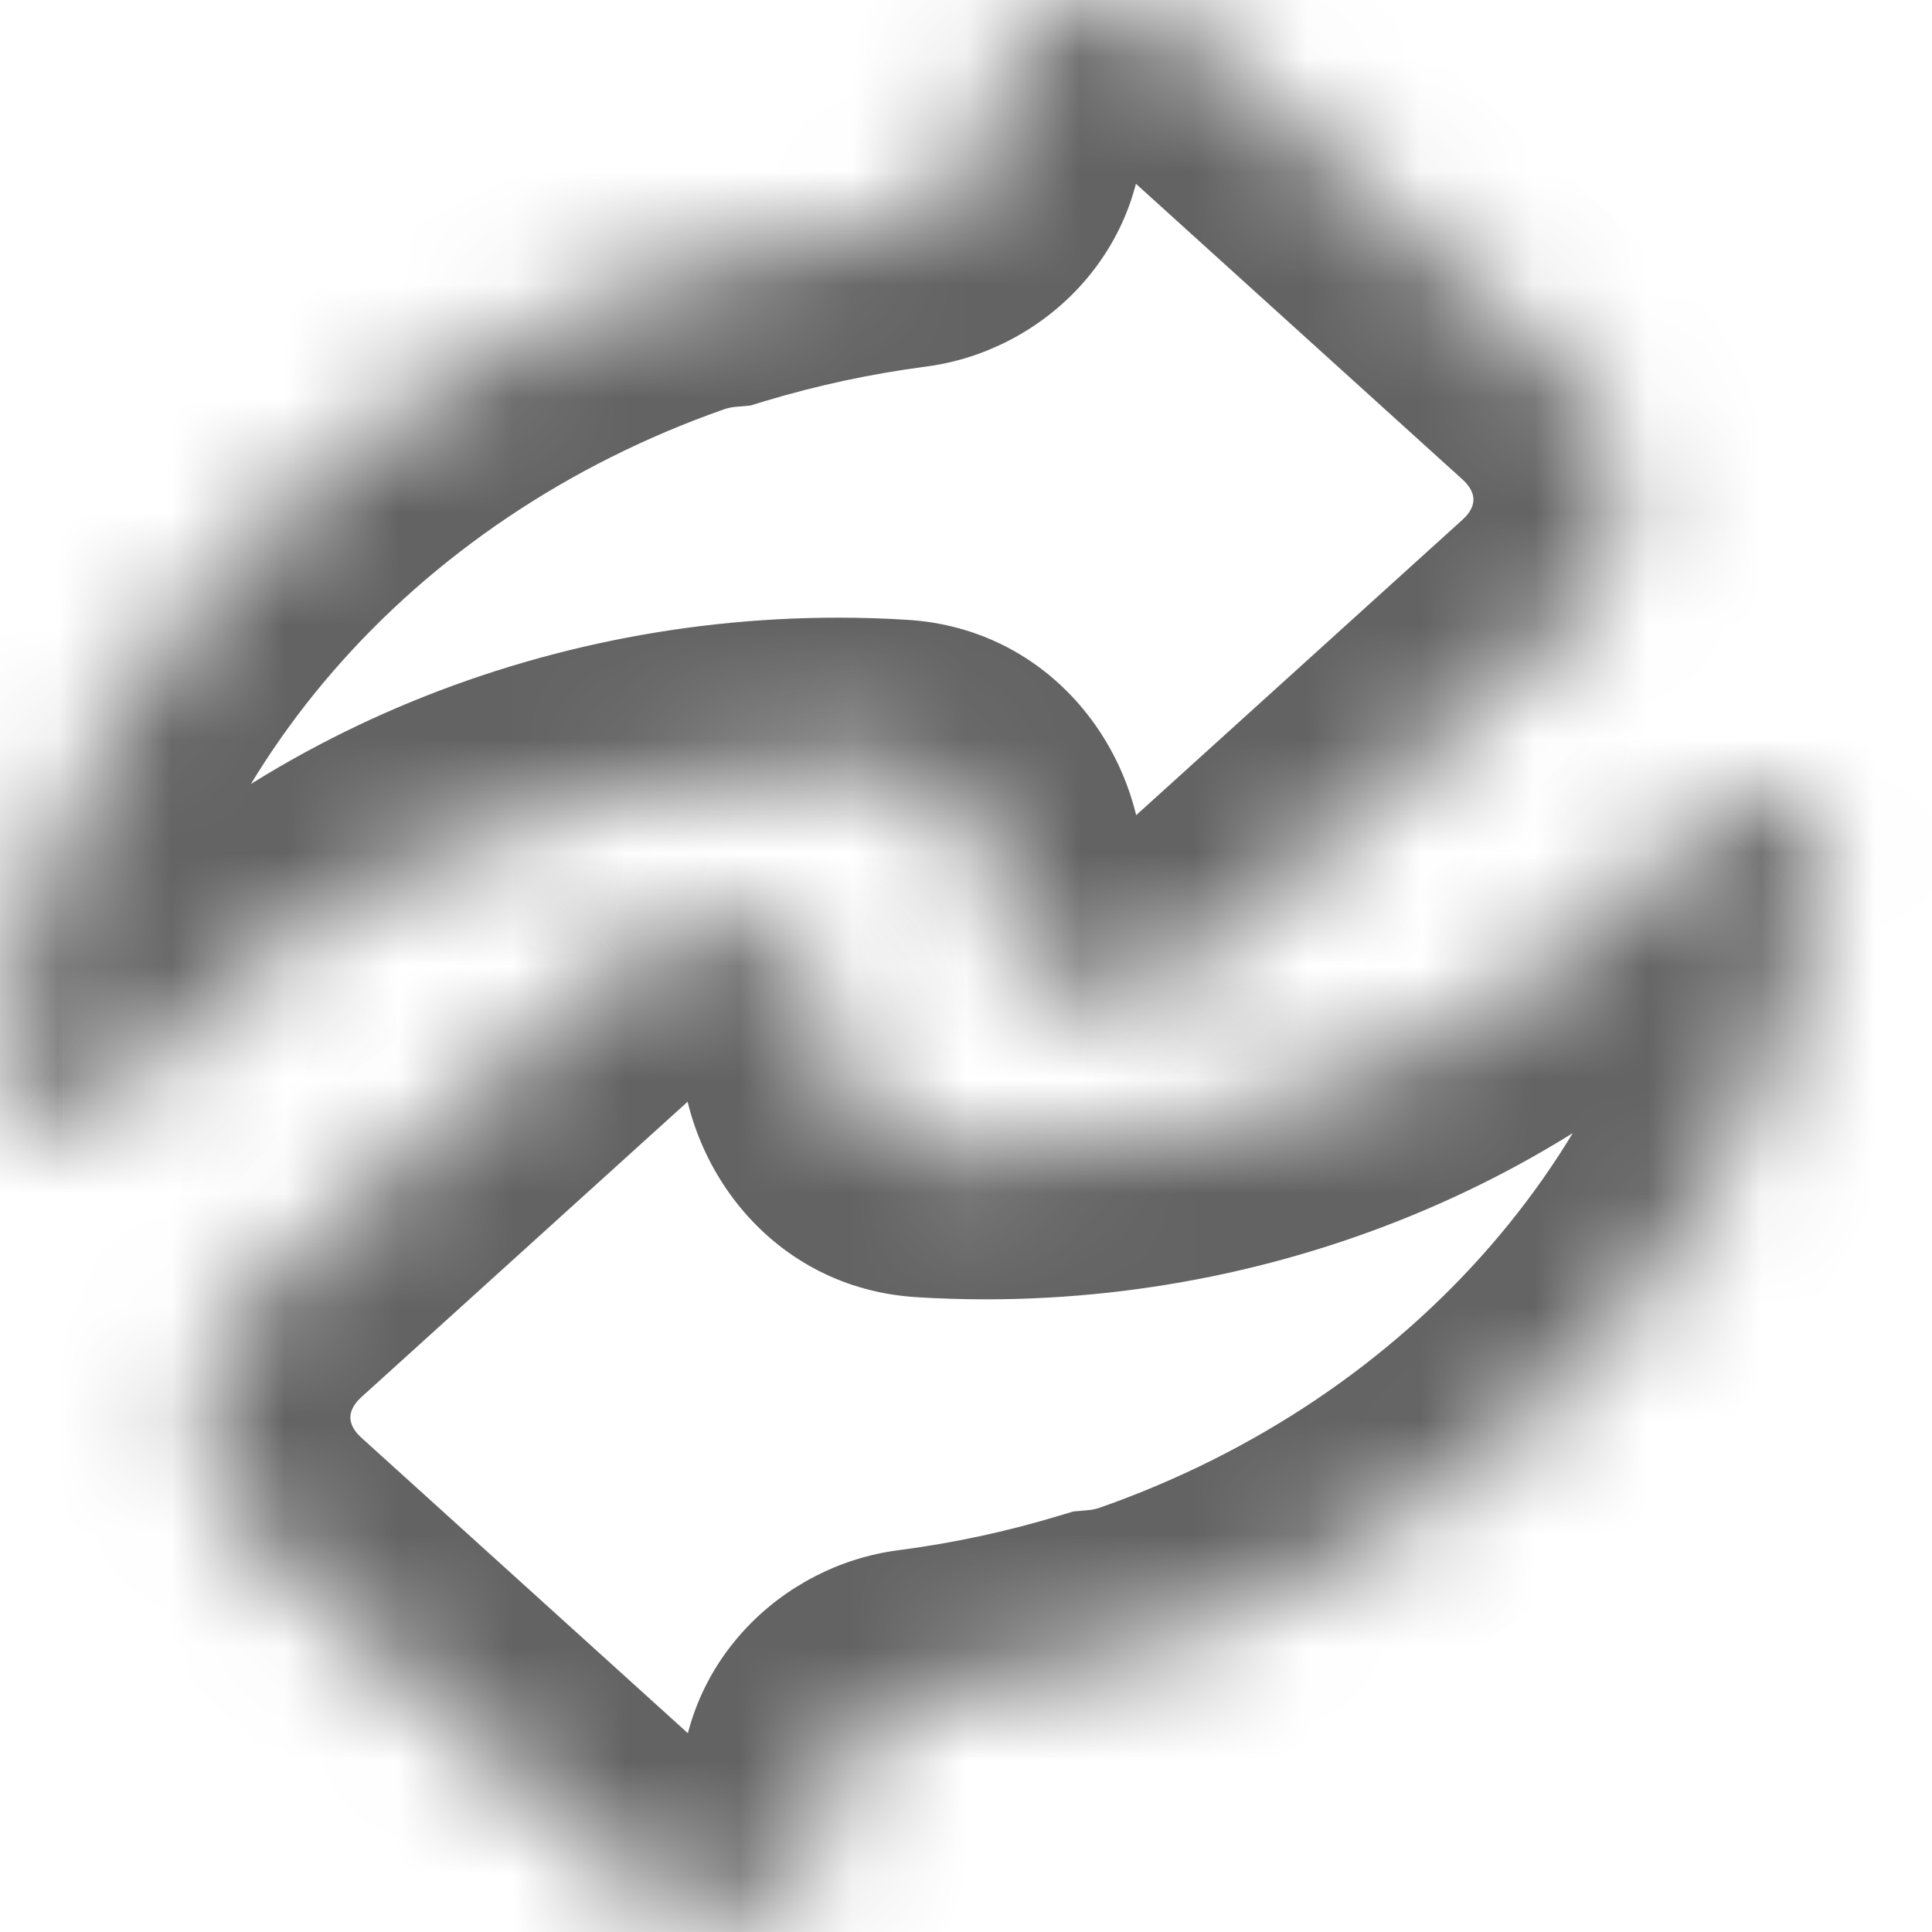 <svg width="17" height="17" viewBox="0 0 17 17" fill="none" xmlns="http://www.w3.org/2000/svg">
<mask id="path-1-inside-1_1_151" fill="white">
<path fill-rule="evenodd" clip-rule="evenodd" d="M15.49 7C15.559 7 15.628 7.011 15.695 7.035C15.747 7.054 15.794 7.079 15.836 7.11C15.964 7.202 16.043 7.342 16.047 7.491C16.048 7.516 16.047 7.541 16.044 7.566C15.613 10.772 13.258 13.384 10.115 14.49C9.972 14.54 9.831 14.57 9.692 14.583C9.169 14.741 8.627 14.858 8.07 14.931C7.632 14.988 7.285 15.348 7.285 15.79C7.285 16.535 6.82 16.868 6.359 16.868C6.058 16.868 5.756 16.737 5.466 16.474L2.305 13.612C1.609 12.982 1.609 11.962 2.305 11.332L5.466 8.47C5.756 8.21 6.058 8.076 6.359 8.076C6.82 8.076 7.285 8.409 7.285 9.153C7.285 9.653 7.646 10.086 8.144 10.117C8.321 10.128 8.499 10.133 8.676 10.133C11.179 10.133 13.559 9.039 15.04 7.207C15.147 7.074 15.315 7 15.49 7Z"/>
</mask>
<path d="M15.695 7.035L16.138 5.813L16.132 5.811L15.695 7.035ZM15.49 7L15.488 8.3L15.492 8.3L15.49 7ZM15.836 7.11L15.073 8.162L15.075 8.164L15.836 7.11ZM16.047 7.491L14.748 7.527L14.748 7.539L16.047 7.491ZM16.044 7.566L17.332 7.74L17.333 7.735L16.044 7.566ZM10.115 14.49L10.547 15.716H10.547L10.115 14.49ZM9.692 14.583L9.576 13.288L9.443 13.3L9.316 13.338L9.692 14.583ZM8.07 14.931L7.902 13.641H7.902L8.07 14.931ZM5.466 16.474L4.594 17.438L4.594 17.438L5.466 16.474ZM2.305 13.612L1.432 14.575H1.432L2.305 13.612ZM2.305 11.332L1.432 10.368L2.305 11.332ZM5.466 8.47L4.6 7.5L4.594 7.506L5.466 8.47ZM8.144 10.117L8.225 8.819L8.225 8.819L8.144 10.117ZM15.04 7.207L16.051 8.024L16.053 8.021L15.04 7.207ZM16.132 5.811C15.921 5.736 15.703 5.7 15.488 5.7L15.492 8.3C15.414 8.3 15.336 8.287 15.259 8.26L16.132 5.811ZM16.599 6.057C16.458 5.955 16.303 5.873 16.138 5.813L15.253 8.258C15.19 8.235 15.13 8.203 15.073 8.162L16.599 6.057ZM17.347 7.455C17.331 6.86 17.018 6.359 16.596 6.055L15.075 8.164C14.91 8.045 14.756 7.825 14.748 7.527L17.347 7.455ZM17.333 7.735C17.346 7.637 17.35 7.539 17.347 7.442L14.748 7.539C14.747 7.492 14.749 7.445 14.755 7.398L17.333 7.735ZM10.547 15.716C14.087 14.471 16.828 11.492 17.332 7.74L14.756 7.393C14.398 10.051 12.429 12.298 9.684 13.264L10.547 15.716ZM9.808 15.878C10.056 15.855 10.304 15.802 10.547 15.716L9.684 13.264C9.641 13.279 9.605 13.286 9.576 13.288L9.808 15.878ZM8.238 16.22C8.865 16.138 9.477 16.006 10.068 15.827L9.316 13.338C8.861 13.476 8.388 13.578 7.902 13.641L8.238 16.22ZM8.585 15.79C8.585 16.062 8.385 16.2 8.238 16.22L7.902 13.641C6.878 13.775 5.985 14.635 5.985 15.79H8.585ZM6.359 18.168C6.9 18.168 7.477 17.971 7.921 17.521C8.374 17.061 8.585 16.443 8.585 15.79H5.985C5.985 15.841 5.977 15.845 5.987 15.818C5.998 15.789 6.023 15.742 6.069 15.695C6.165 15.598 6.279 15.568 6.359 15.568V18.168ZM4.594 17.438C5.055 17.855 5.654 18.168 6.359 18.168V15.568C6.379 15.568 6.396 15.57 6.411 15.573C6.417 15.575 6.423 15.576 6.426 15.578C6.43 15.579 6.432 15.579 6.432 15.579C6.431 15.579 6.399 15.565 6.339 15.51L4.594 17.438ZM1.432 14.575L4.594 17.438L6.339 15.51L3.177 12.648L1.432 14.575ZM1.432 10.368C0.167 11.514 0.167 13.43 1.432 14.575L3.177 12.648C3.097 12.575 3.083 12.51 3.083 12.472C3.083 12.434 3.097 12.369 3.177 12.296L1.432 10.368ZM4.594 7.506L1.432 10.368L3.177 12.296L6.339 9.433L4.594 7.506ZM6.359 6.776C5.648 6.776 5.051 7.097 4.6 7.5L6.333 9.439C6.396 9.382 6.431 9.366 6.435 9.364C6.436 9.364 6.429 9.367 6.415 9.37C6.4 9.373 6.381 9.376 6.359 9.376V6.776ZM8.585 9.153C8.585 8.501 8.374 7.883 7.921 7.423C7.477 6.973 6.9 6.776 6.359 6.776V9.376C6.279 9.376 6.165 9.345 6.069 9.248C6.023 9.201 5.998 9.155 5.987 9.126C5.977 9.099 5.985 9.103 5.985 9.153H8.585ZM8.225 8.819C8.345 8.827 8.446 8.886 8.507 8.955C8.563 9.02 8.585 9.091 8.585 9.153H5.985C5.985 10.251 6.795 11.336 8.064 11.414L8.225 8.819ZM8.676 8.833C8.525 8.833 8.375 8.829 8.225 8.819L8.064 11.414C8.268 11.427 8.472 11.433 8.676 11.433V8.833ZM14.028 6.39C12.812 7.895 10.815 8.833 8.676 8.833V11.433C11.543 11.433 14.306 10.183 16.051 8.024L14.028 6.39ZM15.492 5.7C14.962 5.699 14.404 5.922 14.026 6.393L16.053 8.021C15.889 8.225 15.668 8.3 15.488 8.3L15.492 5.7Z" fill="#636363" mask="url(#path-1-inside-1_1_151)"/>
<mask id="path-3-inside-2_1_151" fill="white">
<path fill-rule="evenodd" clip-rule="evenodd" d="M0.558 9.868C0.49 9.868 0.42 9.857 0.353 9.833C0.301 9.814 0.254 9.789 0.212 9.758C0.084 9.666 0.004 9.525 0 9.377C-0.001 9.352 0.001 9.327 0.004 9.301C0.435 6.096 2.79 3.483 5.933 2.378C6.076 2.328 6.217 2.297 6.356 2.285C6.879 2.127 7.421 2.01 7.978 1.937C8.416 1.88 8.763 1.519 8.763 1.078C8.763 0.333 9.228 -2.61895e-05 9.689 -2.61492e-05C9.99 -2.61229e-05 10.291 0.131 10.582 0.394L13.743 3.256C14.438 3.886 14.438 4.906 13.743 5.536L10.582 8.398C10.291 8.657 9.99 8.792 9.689 8.792C9.228 8.792 8.763 8.459 8.763 7.715C8.763 7.215 8.402 6.782 7.903 6.751C7.726 6.74 7.549 6.735 7.372 6.735C4.869 6.735 2.489 7.829 1.008 9.661C0.901 9.794 0.733 9.868 0.558 9.868Z"/>
</mask>
<path d="M0.353 9.833L-0.09 11.055L-0.084 11.057L0.353 9.833ZM0.558 9.868L0.56 8.568L0.556 8.568L0.558 9.868ZM0.212 9.758L0.975 8.706L0.972 8.704L0.212 9.758ZM0 9.377L1.3 9.341L1.299 9.329L0 9.377ZM0.004 9.301L-1.285 9.128L-1.285 9.133L0.004 9.301ZM5.933 2.378L5.501 1.152L5.501 1.152L5.933 2.378ZM6.356 2.285L6.472 3.58L6.605 3.568L6.732 3.529L6.356 2.285ZM7.978 1.937L8.146 3.226L8.146 3.226L7.978 1.937ZM10.582 0.394L11.454 -0.57L11.454 -0.57L10.582 0.394ZM13.743 3.256L14.616 2.293L14.616 2.293L13.743 3.256ZM13.743 5.536L14.616 6.5L14.616 6.5L13.743 5.536ZM10.582 8.398L11.448 9.367L11.454 9.362L10.582 8.398ZM7.903 6.751L7.823 8.049L7.823 8.049L7.903 6.751ZM1.008 9.661L-0.003 8.844L-0.005 8.847L1.008 9.661ZM-0.084 11.057C0.127 11.132 0.346 11.168 0.56 11.168L0.556 8.568C0.633 8.568 0.712 8.581 0.789 8.608L-0.084 11.057ZM-0.551 10.811C-0.411 10.913 -0.255 10.995 -0.09 11.055L0.795 8.61C0.857 8.633 0.918 8.665 0.975 8.706L-0.551 10.811ZM-1.299 9.413C-1.283 10.008 -0.97 10.509 -0.549 10.813L0.972 8.704C1.137 8.823 1.292 9.043 1.3 9.341L-1.299 9.413ZM-1.285 9.133C-1.298 9.231 -1.302 9.329 -1.299 9.426L1.299 9.329C1.301 9.376 1.299 9.423 1.293 9.47L-1.285 9.133ZM5.501 1.152C1.961 2.397 -0.78 5.376 -1.285 9.128L1.292 9.475C1.65 6.816 3.619 4.57 6.364 3.604L5.501 1.152ZM6.24 0.99C5.991 1.012 5.744 1.066 5.501 1.152L6.364 3.604C6.407 3.589 6.443 3.582 6.472 3.58L6.24 0.99ZM7.81 0.648C7.183 0.73 6.571 0.862 5.98 1.04L6.732 3.529C7.187 3.392 7.66 3.29 8.146 3.226L7.81 0.648ZM7.463 1.078C7.463 0.805 7.663 0.667 7.81 0.648L8.146 3.226C9.17 3.093 10.063 2.233 10.063 1.078L7.463 1.078ZM9.689 -1.3C9.148 -1.3 8.571 -1.103 8.127 -0.653C7.674 -0.193 7.463 0.425 7.463 1.078L10.063 1.078C10.063 1.027 10.071 1.023 10.06 1.05C10.05 1.079 10.025 1.125 9.979 1.172C9.883 1.27 9.769 1.3 9.689 1.3L9.689 -1.3ZM11.454 -0.57C10.993 -0.987 10.394 -1.3 9.689 -1.3L9.689 1.3C9.669 1.3 9.652 1.298 9.637 1.295C9.63 1.293 9.625 1.292 9.621 1.29C9.618 1.289 9.616 1.288 9.616 1.288C9.616 1.289 9.649 1.303 9.709 1.358L11.454 -0.57ZM14.616 2.293L11.454 -0.57L9.709 1.358L12.87 4.22L14.616 2.293ZM14.616 6.5C15.881 5.354 15.881 3.438 14.616 2.293L12.87 4.22C12.951 4.293 12.965 4.358 12.965 4.396C12.965 4.434 12.951 4.499 12.87 4.572L14.616 6.5ZM11.454 9.362L14.616 6.5L12.87 4.572L9.709 7.434L11.454 9.362ZM9.689 10.092C10.4 10.092 10.997 9.771 11.448 9.367L9.715 7.429C9.652 7.485 9.617 7.502 9.613 7.504C9.612 7.504 9.619 7.501 9.633 7.498C9.648 7.495 9.667 7.492 9.689 7.492L9.689 10.092ZM7.463 7.715C7.463 8.367 7.674 8.985 8.127 9.445C8.571 9.895 9.148 10.092 9.689 10.092L9.689 7.492C9.769 7.492 9.883 7.523 9.979 7.62C10.025 7.667 10.05 7.713 10.06 7.742C10.071 7.769 10.063 7.765 10.063 7.715L7.463 7.715ZM7.823 8.049C7.703 8.041 7.602 7.982 7.541 7.912C7.485 7.848 7.463 7.777 7.463 7.715L10.063 7.715C10.063 6.617 9.253 5.532 7.984 5.454L7.823 8.049ZM7.372 8.035C7.523 8.035 7.673 8.039 7.823 8.049L7.984 5.454C7.78 5.441 7.575 5.435 7.372 5.435L7.372 8.035ZM2.019 10.478C3.235 8.973 5.233 8.035 7.372 8.035L7.372 5.435C4.505 5.435 1.742 6.685 -0.003 8.844L2.019 10.478ZM0.557 11.168C1.086 11.168 1.644 10.945 2.022 10.475L-0.005 8.847C0.159 8.643 0.379 8.568 0.56 8.568L0.557 11.168Z" fill="#636363" mask="url(#path-3-inside-2_1_151)"/>
</svg>
